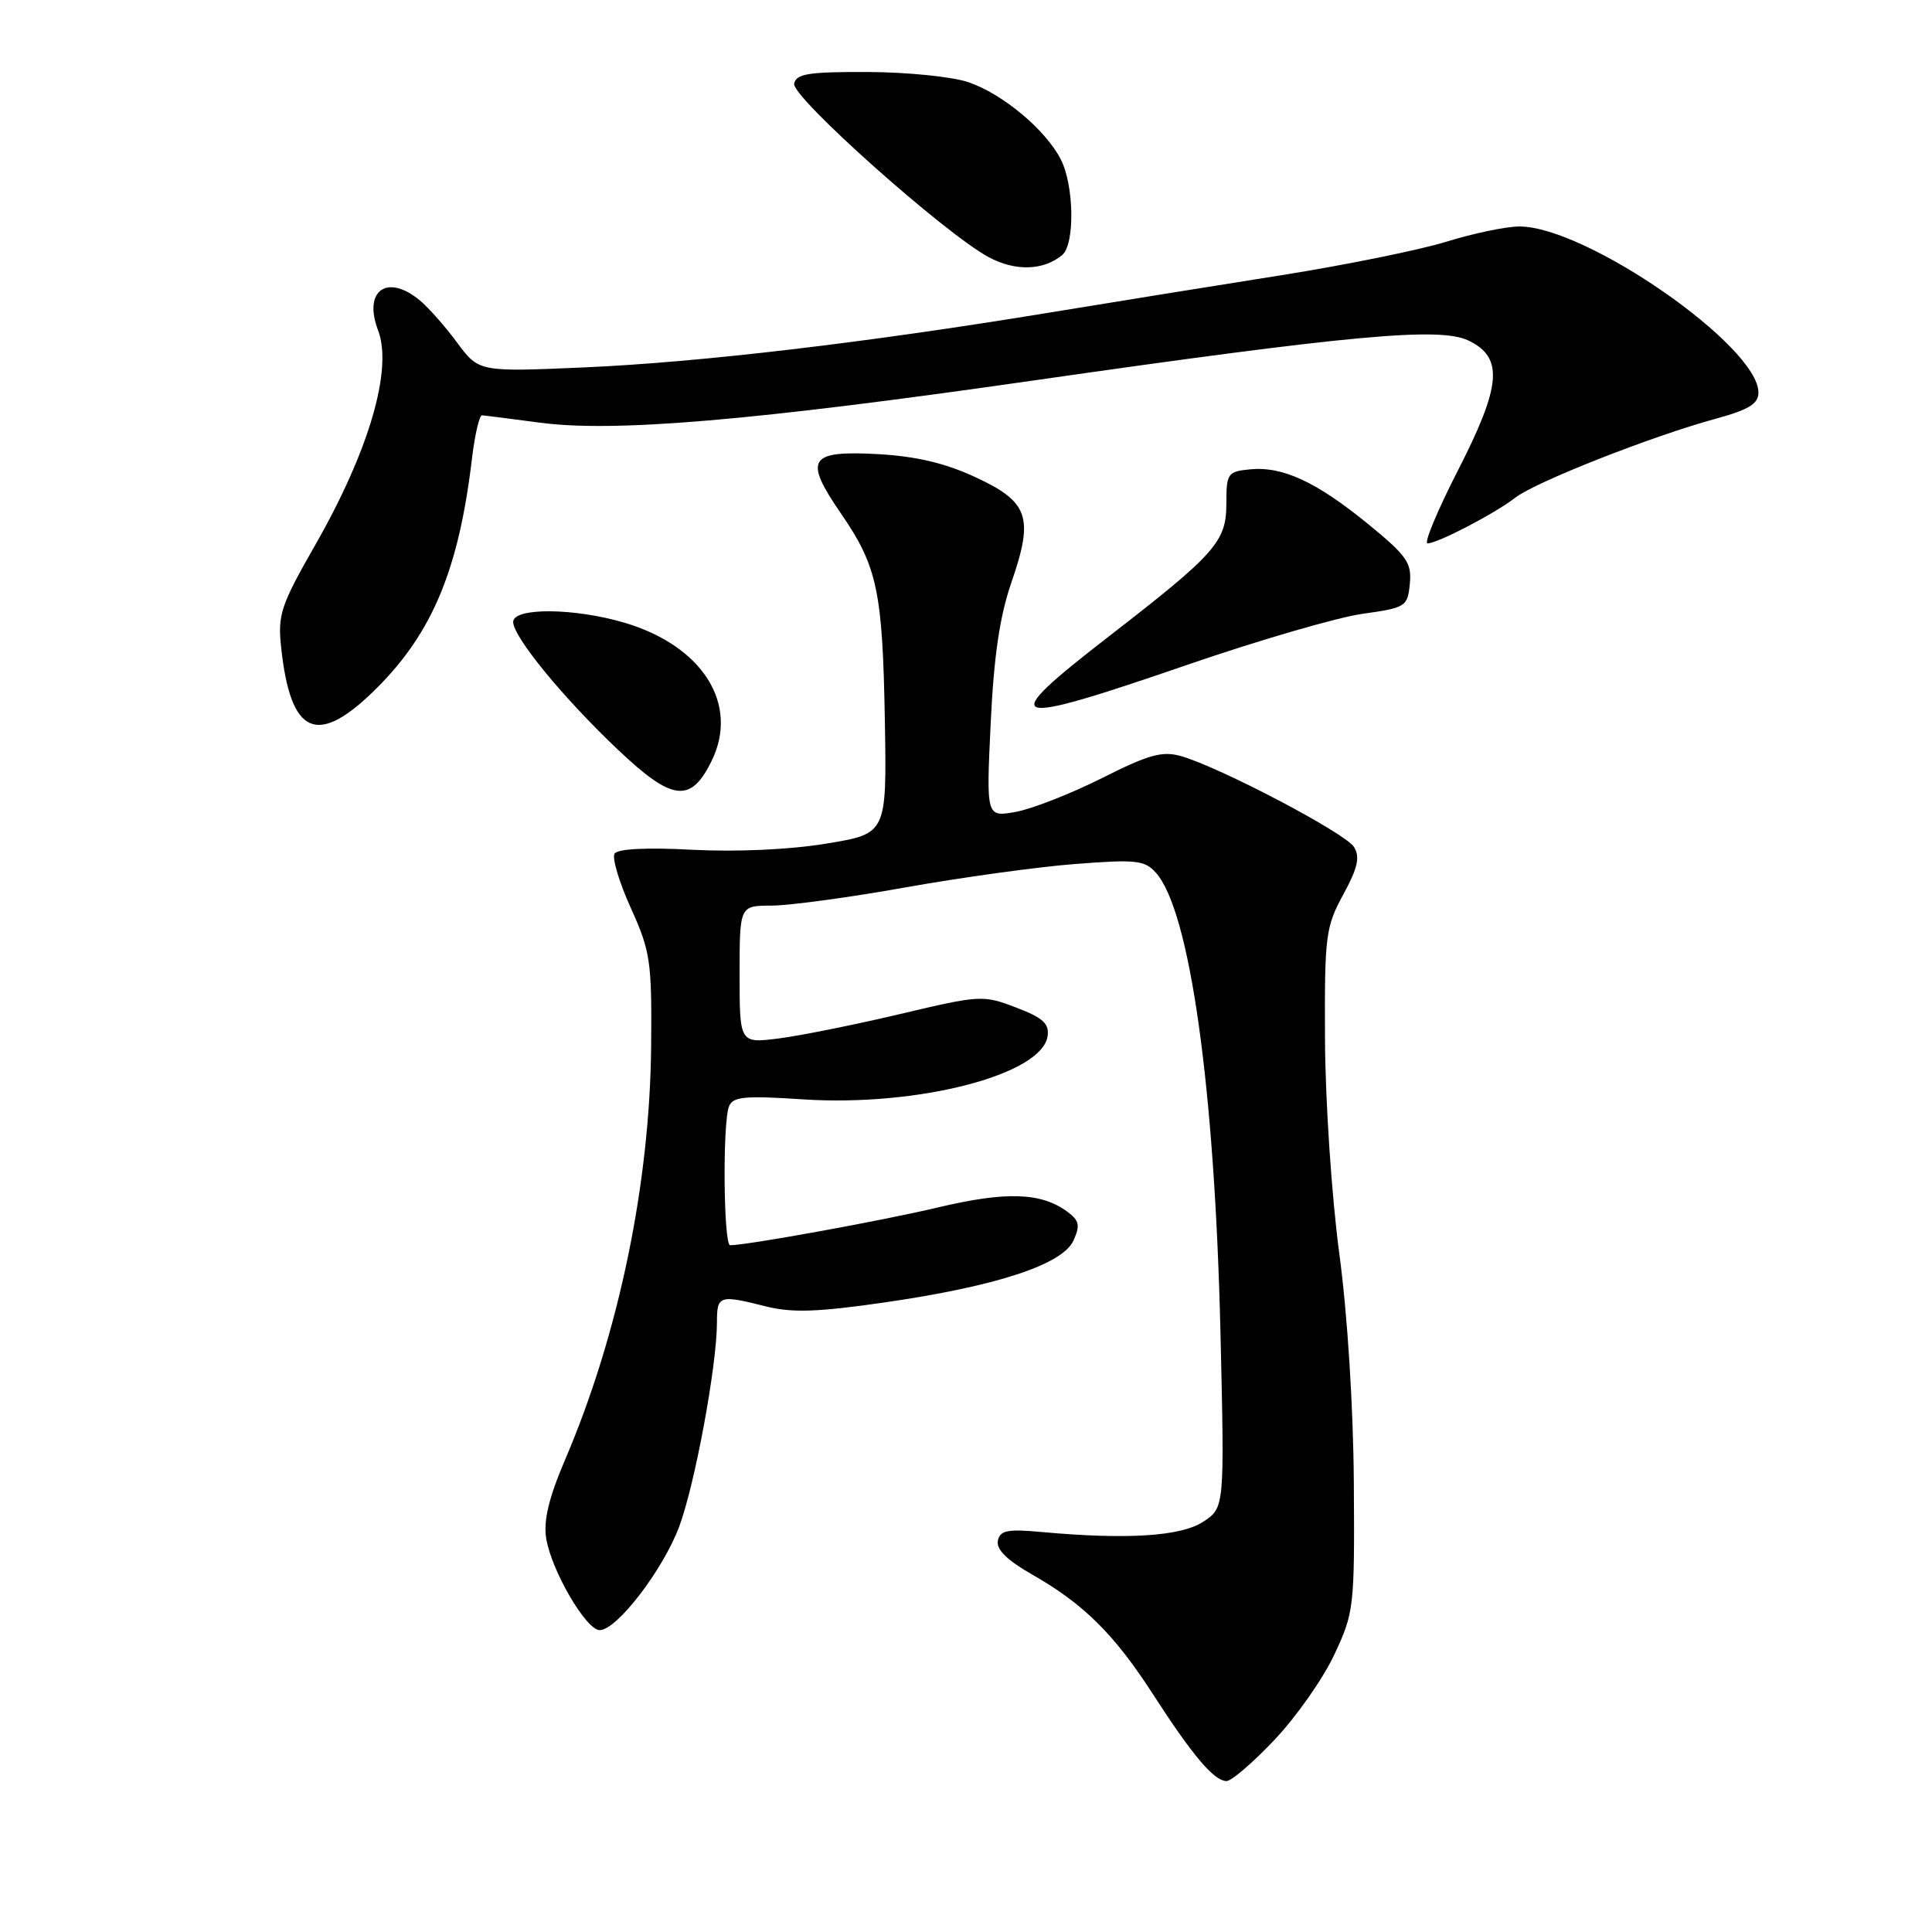 <?xml version="1.0" encoding="UTF-8" standalone="no"?>
<!DOCTYPE svg PUBLIC "-//W3C//DTD SVG 1.1//EN" "http://www.w3.org/Graphics/SVG/1.1/DTD/svg11.dtd" >
<svg xmlns="http://www.w3.org/2000/svg" xmlns:xlink="http://www.w3.org/1999/xlink" version="1.1" viewBox="0 0 256 256">
 <g >
 <path fill="currentColor"
d=" M 168.91 230.50 C 171.77 227.48 175.32 222.42 176.80 219.25 C 179.42 213.67 179.50 212.99 179.39 196.50 C 179.32 186.36 178.54 174.05 177.45 166.00 C 176.45 158.51 175.61 145.96 175.57 137.80 C 175.50 123.96 175.65 122.83 177.99 118.53 C 179.90 115.03 180.23 113.57 179.42 112.24 C 178.31 110.41 161.65 101.66 156.50 100.19 C 154.01 99.48 152.21 99.98 146.00 103.11 C 141.88 105.18 136.74 107.19 134.59 107.58 C 130.68 108.28 130.68 108.28 131.27 95.85 C 131.69 86.92 132.47 81.66 134.02 77.16 C 137.01 68.52 136.32 66.50 129.21 63.21 C 125.19 61.35 121.35 60.45 116.26 60.17 C 107.17 59.68 106.47 60.82 111.41 68.01 C 116.26 75.05 116.95 78.32 117.25 95.57 C 117.50 110.47 117.50 110.47 109.50 111.78 C 104.69 112.58 97.63 112.90 91.78 112.60 C 85.65 112.27 81.83 112.47 81.43 113.12 C 81.08 113.68 82.05 116.93 83.59 120.32 C 86.18 126.04 86.38 127.39 86.28 138.50 C 86.13 156.83 81.99 176.78 74.89 193.39 C 72.73 198.44 72.00 201.46 72.37 203.83 C 73.05 208.08 77.66 216.00 79.46 216.00 C 81.73 216.00 87.84 208.04 90.00 202.28 C 92.07 196.73 94.99 180.97 95.00 175.25 C 95.00 171.63 95.28 171.54 101.51 173.11 C 104.94 173.97 108.35 173.86 117.20 172.58 C 132.01 170.44 140.78 167.57 142.24 164.38 C 143.15 162.37 143.01 161.73 141.42 160.55 C 137.95 158.00 133.33 157.85 124.33 159.98 C 116.89 161.75 99.10 164.98 96.75 165.00 C 95.87 165.00 95.73 148.87 96.59 146.61 C 97.10 145.31 98.63 145.16 106.37 145.67 C 121.59 146.67 138.06 142.42 138.81 137.30 C 139.05 135.63 138.20 134.86 134.63 133.50 C 130.27 131.83 129.88 131.85 119.33 134.35 C 113.37 135.76 106.14 137.22 103.25 137.59 C 98.00 138.26 98.00 138.26 98.00 129.13 C 98.00 120.00 98.00 120.00 102.25 120.00 C 104.59 119.99 112.58 118.91 120.00 117.58 C 127.42 116.26 137.55 114.86 142.50 114.48 C 150.53 113.86 151.68 113.98 153.16 115.64 C 157.67 120.69 160.96 144.12 161.72 176.64 C 162.26 199.78 162.26 199.78 159.43 201.64 C 156.47 203.58 149.34 204.03 138.03 203.00 C 133.47 202.58 132.51 202.78 132.22 204.17 C 131.99 205.30 133.45 206.74 136.69 208.59 C 143.57 212.50 147.63 216.52 152.78 224.50 C 158.03 232.64 160.88 236.00 162.53 236.00 C 163.18 236.00 166.05 233.53 168.91 230.50 Z  M 94.30 100.81 C 97.97 93.31 93.11 85.59 82.77 82.52 C 76.09 80.54 68.00 80.48 68.00 82.41 C 68.00 84.39 74.60 92.44 81.86 99.32 C 89.10 106.19 91.53 106.48 94.30 100.81 Z  M 49.96 91.14 C 57.33 83.77 60.80 75.39 62.54 60.75 C 62.92 57.59 63.52 55.01 63.87 55.03 C 64.21 55.05 67.65 55.49 71.50 56.00 C 81.34 57.32 99.73 55.75 136.50 50.48 C 179.00 44.38 190.76 43.30 194.55 45.11 C 199.26 47.35 198.96 51.06 193.17 62.36 C 190.46 67.66 188.65 72.00 189.16 72.00 C 190.49 72.00 198.11 68.03 200.79 65.94 C 203.43 63.88 218.83 57.81 227.25 55.51 C 231.73 54.29 233.00 53.52 233.00 52.01 C 233.00 45.87 210.22 30.04 201.36 30.01 C 199.63 30.00 195.27 30.91 191.68 32.02 C 188.09 33.13 178.25 35.12 169.83 36.46 C 161.40 37.79 147.53 40.03 139.00 41.43 C 114.63 45.43 92.71 48.01 77.48 48.68 C 63.46 49.29 63.46 49.29 60.57 45.40 C 58.99 43.25 56.75 40.72 55.59 39.77 C 51.28 36.22 48.10 38.52 50.09 43.75 C 52.07 48.93 48.90 59.74 41.75 72.25 C 37.21 80.19 36.79 81.45 37.25 85.75 C 38.50 97.53 42.06 99.04 49.96 91.14 Z  M 157.33 88.09 C 166.77 84.84 177.20 81.81 180.50 81.34 C 186.29 80.53 186.51 80.39 186.81 77.35 C 187.08 74.58 186.42 73.64 181.31 69.46 C 174.45 63.86 169.97 61.77 165.65 62.19 C 162.66 62.48 162.50 62.72 162.50 66.73 C 162.50 71.76 161.08 73.37 147.08 84.21 C 131.83 96.01 133.01 96.46 157.33 88.09 Z  M 140.74 33.80 C 142.45 32.38 142.33 24.54 140.55 21.10 C 138.52 17.17 132.87 12.45 128.34 10.90 C 126.23 10.17 120.23 9.56 115.02 9.54 C 107.15 9.51 105.49 9.77 105.23 11.09 C 104.88 12.84 125.15 30.92 131.00 34.07 C 134.52 35.97 138.26 35.86 140.74 33.80 Z "/>
</g>
</svg>